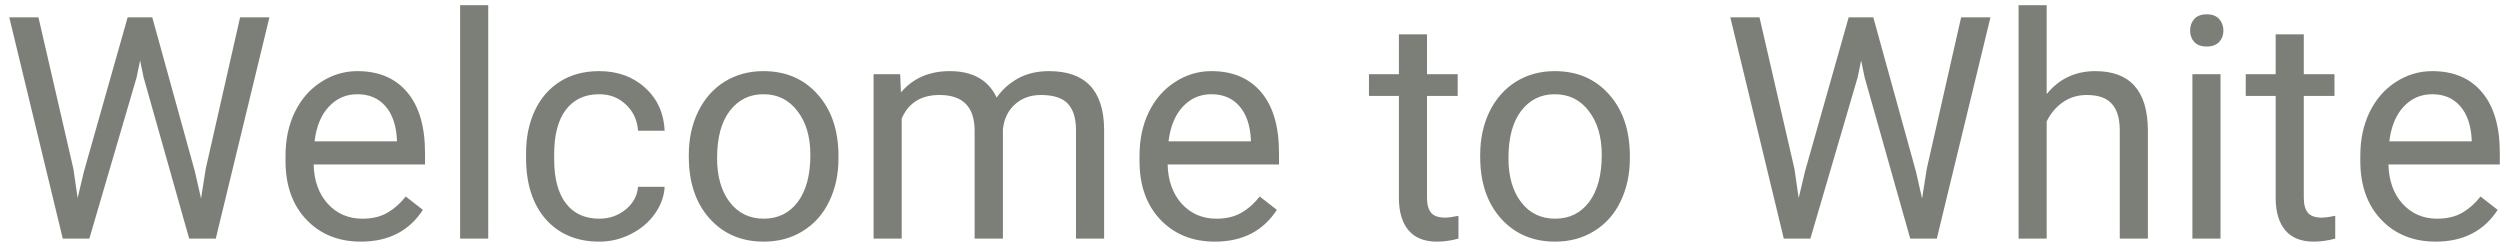 <svg width="241" height="24" viewBox="0 0 241 24" fill="none" xmlns="http://www.w3.org/2000/svg">
<path d="M7.075 16.276L7.485 19.089L8.086 16.555L12.305 1.672H14.678L18.794 16.555L19.38 19.133L19.834 16.262L23.145 1.672H25.972L20.801 23H18.237L13.843 7.458L13.506 5.832L13.169 7.458L8.613 23H6.05L0.894 1.672H3.706L7.075 16.276ZM34.79 23.293C32.642 23.293 30.894 22.59 29.546 21.184C28.198 19.768 27.524 17.878 27.524 15.515V15.017C27.524 13.444 27.822 12.043 28.418 10.812C29.023 9.572 29.863 8.605 30.938 7.912C32.022 7.209 33.193 6.857 34.453 6.857C36.514 6.857 38.115 7.536 39.258 8.894C40.4 10.251 40.972 12.194 40.972 14.724V15.852H30.234C30.273 17.414 30.727 18.679 31.597 19.645C32.476 20.602 33.589 21.081 34.937 21.081C35.894 21.081 36.704 20.886 37.368 20.495C38.032 20.105 38.613 19.587 39.111 18.942L40.767 20.231C39.438 22.273 37.446 23.293 34.79 23.293ZM34.453 9.084C33.359 9.084 32.441 9.484 31.699 10.285C30.957 11.076 30.498 12.19 30.322 13.625H38.262V13.42C38.184 12.043 37.812 10.979 37.148 10.227C36.484 9.465 35.586 9.084 34.453 9.084ZM47.065 23H44.355V0.5H47.065V23ZM57.773 21.081C58.74 21.081 59.585 20.788 60.308 20.202C61.03 19.616 61.431 18.884 61.509 18.005H64.072C64.023 18.913 63.711 19.777 63.135 20.598C62.559 21.418 61.787 22.072 60.82 22.561C59.863 23.049 58.848 23.293 57.773 23.293C55.615 23.293 53.897 22.575 52.617 21.14C51.348 19.694 50.713 17.722 50.713 15.222V14.768C50.713 13.225 50.996 11.852 51.562 10.651C52.129 9.45 52.94 8.518 53.994 7.854C55.059 7.189 56.313 6.857 57.759 6.857C59.536 6.857 61.011 7.39 62.183 8.454C63.364 9.519 63.994 10.9 64.072 12.6H61.509C61.431 11.574 61.04 10.734 60.337 10.08C59.644 9.416 58.784 9.084 57.759 9.084C56.382 9.084 55.312 9.582 54.551 10.578C53.799 11.565 53.423 12.995 53.423 14.87V15.383C53.423 17.209 53.799 18.615 54.551 19.602C55.303 20.588 56.377 21.081 57.773 21.081ZM66.401 14.929C66.401 13.376 66.704 11.979 67.31 10.739C67.925 9.499 68.774 8.542 69.858 7.868C70.952 7.194 72.197 6.857 73.594 6.857C75.752 6.857 77.495 7.604 78.823 9.099C80.161 10.593 80.83 12.58 80.83 15.06V15.251C80.83 16.794 80.532 18.181 79.936 19.411C79.351 20.632 78.506 21.584 77.402 22.268C76.309 22.951 75.049 23.293 73.623 23.293C71.475 23.293 69.731 22.546 68.394 21.052C67.065 19.558 66.401 17.58 66.401 15.119V14.929ZM69.126 15.251C69.126 17.009 69.531 18.42 70.342 19.484C71.162 20.549 72.256 21.081 73.623 21.081C75 21.081 76.094 20.544 76.904 19.47C77.715 18.386 78.12 16.872 78.12 14.929C78.12 13.19 77.705 11.784 76.875 10.71C76.055 9.626 74.961 9.084 73.594 9.084C72.256 9.084 71.177 9.616 70.356 10.681C69.536 11.745 69.126 13.269 69.126 15.251ZM86.777 7.15L86.851 8.908C88.013 7.541 89.58 6.857 91.553 6.857C93.769 6.857 95.278 7.707 96.079 9.406C96.606 8.645 97.29 8.029 98.13 7.561C98.98 7.092 99.981 6.857 101.133 6.857C104.609 6.857 106.377 8.698 106.436 12.38V23H103.726V12.541C103.726 11.408 103.467 10.563 102.949 10.007C102.432 9.44 101.562 9.157 100.342 9.157C99.336 9.157 98.501 9.46 97.837 10.065C97.173 10.661 96.787 11.467 96.68 12.482V23H93.955V12.614C93.955 10.31 92.827 9.157 90.571 9.157C88.794 9.157 87.578 9.914 86.924 11.428V23H84.214V7.15H86.777ZM117.114 23.293C114.966 23.293 113.218 22.59 111.87 21.184C110.522 19.768 109.849 17.878 109.849 15.515V15.017C109.849 13.444 110.146 12.043 110.742 10.812C111.348 9.572 112.188 8.605 113.262 7.912C114.346 7.209 115.518 6.857 116.777 6.857C118.838 6.857 120.439 7.536 121.582 8.894C122.725 10.251 123.296 12.194 123.296 14.724V15.852H112.559C112.598 17.414 113.052 18.679 113.921 19.645C114.8 20.602 115.913 21.081 117.261 21.081C118.218 21.081 119.028 20.886 119.692 20.495C120.356 20.105 120.938 19.587 121.436 18.942L123.091 20.231C121.763 22.273 119.771 23.293 117.114 23.293ZM116.777 9.084C115.684 9.084 114.766 9.484 114.023 10.285C113.281 11.076 112.822 12.19 112.646 13.625H120.586V13.42C120.508 12.043 120.137 10.979 119.473 10.227C118.809 9.465 117.91 9.084 116.777 9.084ZM137.563 3.312V7.15H140.522V9.245H137.563V19.074C137.563 19.709 137.695 20.188 137.959 20.51C138.223 20.822 138.672 20.979 139.307 20.979C139.619 20.979 140.049 20.92 140.596 20.803V23C139.883 23.195 139.189 23.293 138.516 23.293C137.305 23.293 136.392 22.927 135.776 22.194C135.161 21.462 134.854 20.422 134.854 19.074V9.245H131.968V7.15H134.854V3.312H137.563ZM142.69 14.929C142.69 13.376 142.993 11.979 143.599 10.739C144.214 9.499 145.063 8.542 146.147 7.868C147.241 7.194 148.486 6.857 149.883 6.857C152.041 6.857 153.784 7.604 155.112 9.099C156.45 10.593 157.119 12.58 157.119 15.06V15.251C157.119 16.794 156.821 18.181 156.226 19.411C155.64 20.632 154.795 21.584 153.691 22.268C152.598 22.951 151.338 23.293 149.912 23.293C147.764 23.293 146.021 22.546 144.683 21.052C143.354 19.558 142.69 17.58 142.69 15.119V14.929ZM145.415 15.251C145.415 17.009 145.82 18.42 146.631 19.484C147.451 20.549 148.545 21.081 149.912 21.081C151.289 21.081 152.383 20.544 153.193 19.47C154.004 18.386 154.409 16.872 154.409 14.929C154.409 13.19 153.994 11.784 153.164 10.71C152.344 9.626 151.25 9.084 149.883 9.084C148.545 9.084 147.466 9.616 146.646 10.681C145.825 11.745 145.415 13.269 145.415 15.251ZM172.983 16.276L173.394 19.089L173.994 16.555L178.213 1.672H180.586L184.702 16.555L185.288 19.133L185.742 16.262L189.053 1.672H191.88L186.709 23H184.146L179.751 7.458L179.414 5.832L179.077 7.458L174.521 23H171.958L166.802 1.672H169.614L172.983 16.276ZM197.3 9.069C198.501 7.595 200.063 6.857 201.987 6.857C205.337 6.857 207.026 8.747 207.056 12.526V23H204.346V12.512C204.336 11.369 204.072 10.524 203.555 9.978C203.047 9.431 202.251 9.157 201.167 9.157C200.288 9.157 199.517 9.392 198.853 9.86C198.188 10.329 197.671 10.944 197.3 11.706V23H194.59V0.5H197.3V9.069ZM214.058 23H211.348V7.15H214.058V23ZM211.128 2.946C211.128 2.507 211.26 2.136 211.523 1.833C211.797 1.53 212.197 1.379 212.725 1.379C213.252 1.379 213.652 1.53 213.926 1.833C214.199 2.136 214.336 2.507 214.336 2.946C214.336 3.386 214.199 3.752 213.926 4.045C213.652 4.338 213.252 4.484 212.725 4.484C212.197 4.484 211.797 4.338 211.523 4.045C211.26 3.752 211.128 3.386 211.128 2.946ZM222.085 3.312V7.15H225.044V9.245H222.085V19.074C222.085 19.709 222.217 20.188 222.48 20.51C222.744 20.822 223.193 20.979 223.828 20.979C224.141 20.979 224.57 20.92 225.117 20.803V23C224.404 23.195 223.711 23.293 223.037 23.293C221.826 23.293 220.913 22.927 220.298 22.194C219.683 21.462 219.375 20.422 219.375 19.074V9.245H216.489V7.15H219.375V3.312H222.085ZM234.8 23.293C232.651 23.293 230.903 22.59 229.556 21.184C228.208 19.768 227.534 17.878 227.534 15.515V15.017C227.534 13.444 227.832 12.043 228.428 10.812C229.033 9.572 229.873 8.605 230.947 7.912C232.031 7.209 233.203 6.857 234.463 6.857C236.523 6.857 238.125 7.536 239.268 8.894C240.41 10.251 240.981 12.194 240.981 14.724V15.852H230.244C230.283 17.414 230.737 18.679 231.606 19.645C232.485 20.602 233.599 21.081 234.946 21.081C235.903 21.081 236.714 20.886 237.378 20.495C238.042 20.105 238.623 19.587 239.121 18.942L240.776 20.231C239.448 22.273 237.456 23.293 234.8 23.293ZM234.463 9.084C233.369 9.084 232.451 9.484 231.709 10.285C230.967 11.076 230.508 12.19 230.332 13.625H238.271V13.42C238.193 12.043 237.822 10.979 237.158 10.227C236.494 9.465 235.596 9.084 234.463 9.084Z" fill="#7B7F78"/>
</svg>
